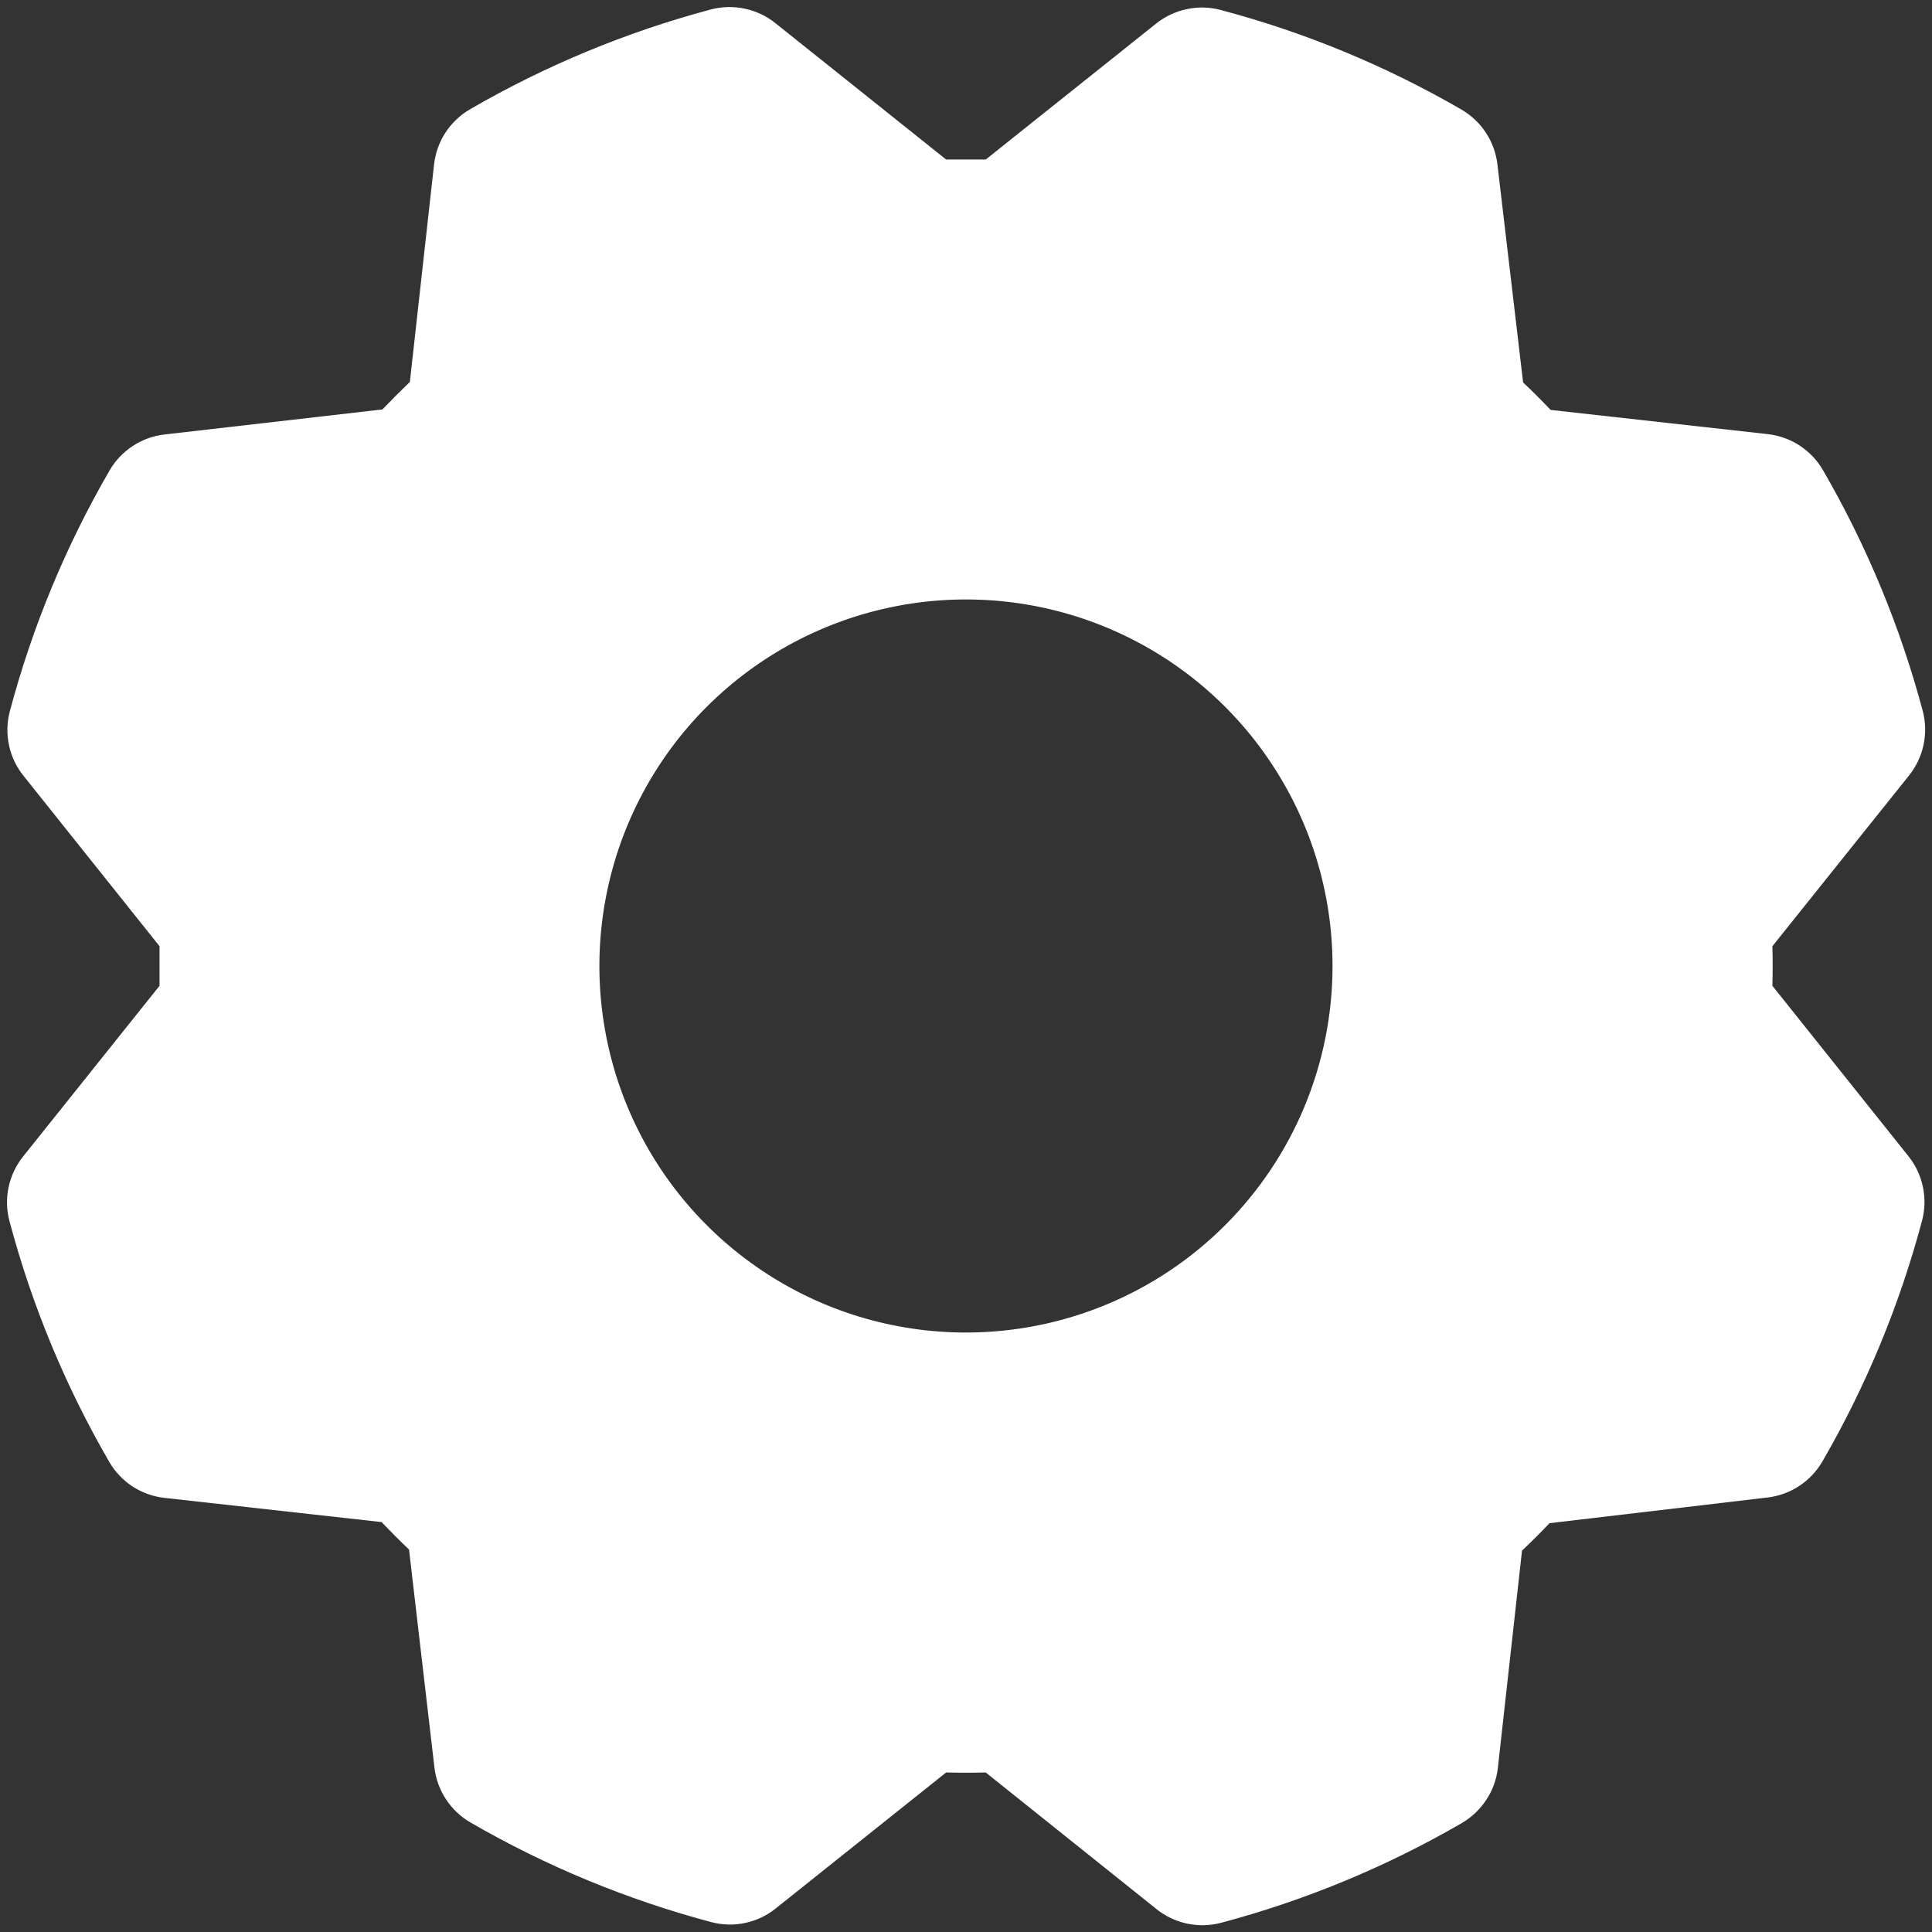 <svg width="28" height="28" viewBox="0 0 28 28" fill="none" xmlns="http://www.w3.org/2000/svg">
    <rect x="0" y="0" width="28" height="28" fill="#333333" stroke="none"/>
    <path d="M25.687 14.287C25.692 14.096 25.692 13.904 25.687 13.713L27.668 11.238C27.772 11.107 27.844 10.955 27.878 10.792C27.912 10.629 27.908 10.461 27.865 10.3C27.539 9.079 27.053 7.907 26.42 6.814C26.337 6.67 26.221 6.549 26.083 6.458C25.945 6.368 25.787 6.311 25.623 6.292L22.473 5.941C22.342 5.803 22.209 5.67 22.074 5.543L21.702 2.384C21.683 2.22 21.626 2.062 21.535 1.924C21.444 1.785 21.322 1.67 21.179 1.587C20.086 0.954 18.914 0.469 17.693 0.145C17.532 0.102 17.363 0.097 17.201 0.132C17.038 0.166 16.885 0.238 16.755 0.342L14.286 2.312H13.712L11.237 0.335C11.107 0.231 10.954 0.159 10.791 0.125C10.628 0.091 10.46 0.095 10.299 0.138C9.078 0.464 7.906 0.95 6.813 1.583C6.67 1.666 6.548 1.782 6.457 1.92C6.367 2.058 6.31 2.216 6.291 2.38L5.94 5.536C5.802 5.668 5.669 5.801 5.542 5.934L2.383 6.297C2.219 6.316 2.061 6.373 1.923 6.464C1.785 6.555 1.669 6.677 1.587 6.82C0.953 7.913 0.468 9.086 0.143 10.306C0.1 10.467 0.096 10.636 0.13 10.799C0.164 10.962 0.237 11.114 0.341 11.244L2.312 13.713V14.287L0.334 16.762C0.23 16.892 0.158 17.045 0.124 17.208C0.09 17.371 0.095 17.539 0.138 17.7C0.463 18.921 0.949 20.093 1.583 21.186C1.666 21.329 1.781 21.451 1.919 21.542C2.058 21.632 2.215 21.689 2.379 21.708L5.53 22.059C5.662 22.197 5.794 22.33 5.928 22.457L6.296 25.616C6.315 25.78 6.372 25.938 6.463 26.076C6.554 26.215 6.676 26.33 6.819 26.413C7.913 27.046 9.085 27.531 10.306 27.856C10.467 27.899 10.635 27.904 10.798 27.869C10.961 27.835 11.114 27.763 11.243 27.658L13.712 25.688C13.904 25.693 14.095 25.693 14.286 25.688L16.762 27.669C16.892 27.773 17.044 27.845 17.207 27.879C17.37 27.913 17.539 27.909 17.699 27.866C18.92 27.541 20.093 27.055 21.186 26.421C21.329 26.338 21.45 26.222 21.541 26.084C21.632 25.946 21.689 25.788 21.708 25.624L22.058 22.473C22.196 22.342 22.329 22.21 22.457 22.075L25.615 21.703C25.779 21.684 25.937 21.627 26.075 21.536C26.214 21.445 26.329 21.323 26.412 21.18C27.045 20.087 27.53 18.914 27.855 17.694C27.898 17.533 27.903 17.364 27.868 17.201C27.834 17.038 27.762 16.886 27.658 16.756L25.687 14.287ZM13.999 19.312C12.948 19.312 11.921 19.001 11.048 18.417C10.174 17.833 9.493 17.004 9.091 16.033C8.689 15.062 8.584 13.994 8.789 12.964C8.994 11.933 9.5 10.986 10.243 10.243C10.986 9.501 11.932 8.995 12.963 8.79C13.993 8.585 15.062 8.69 16.032 9.092C17.003 9.494 17.833 10.175 18.416 11.049C19 11.922 19.312 12.949 19.312 14C19.312 15.409 18.752 16.76 17.756 17.756C16.759 18.753 15.408 19.312 13.999 19.312Z" fill="white"/>
</svg>
